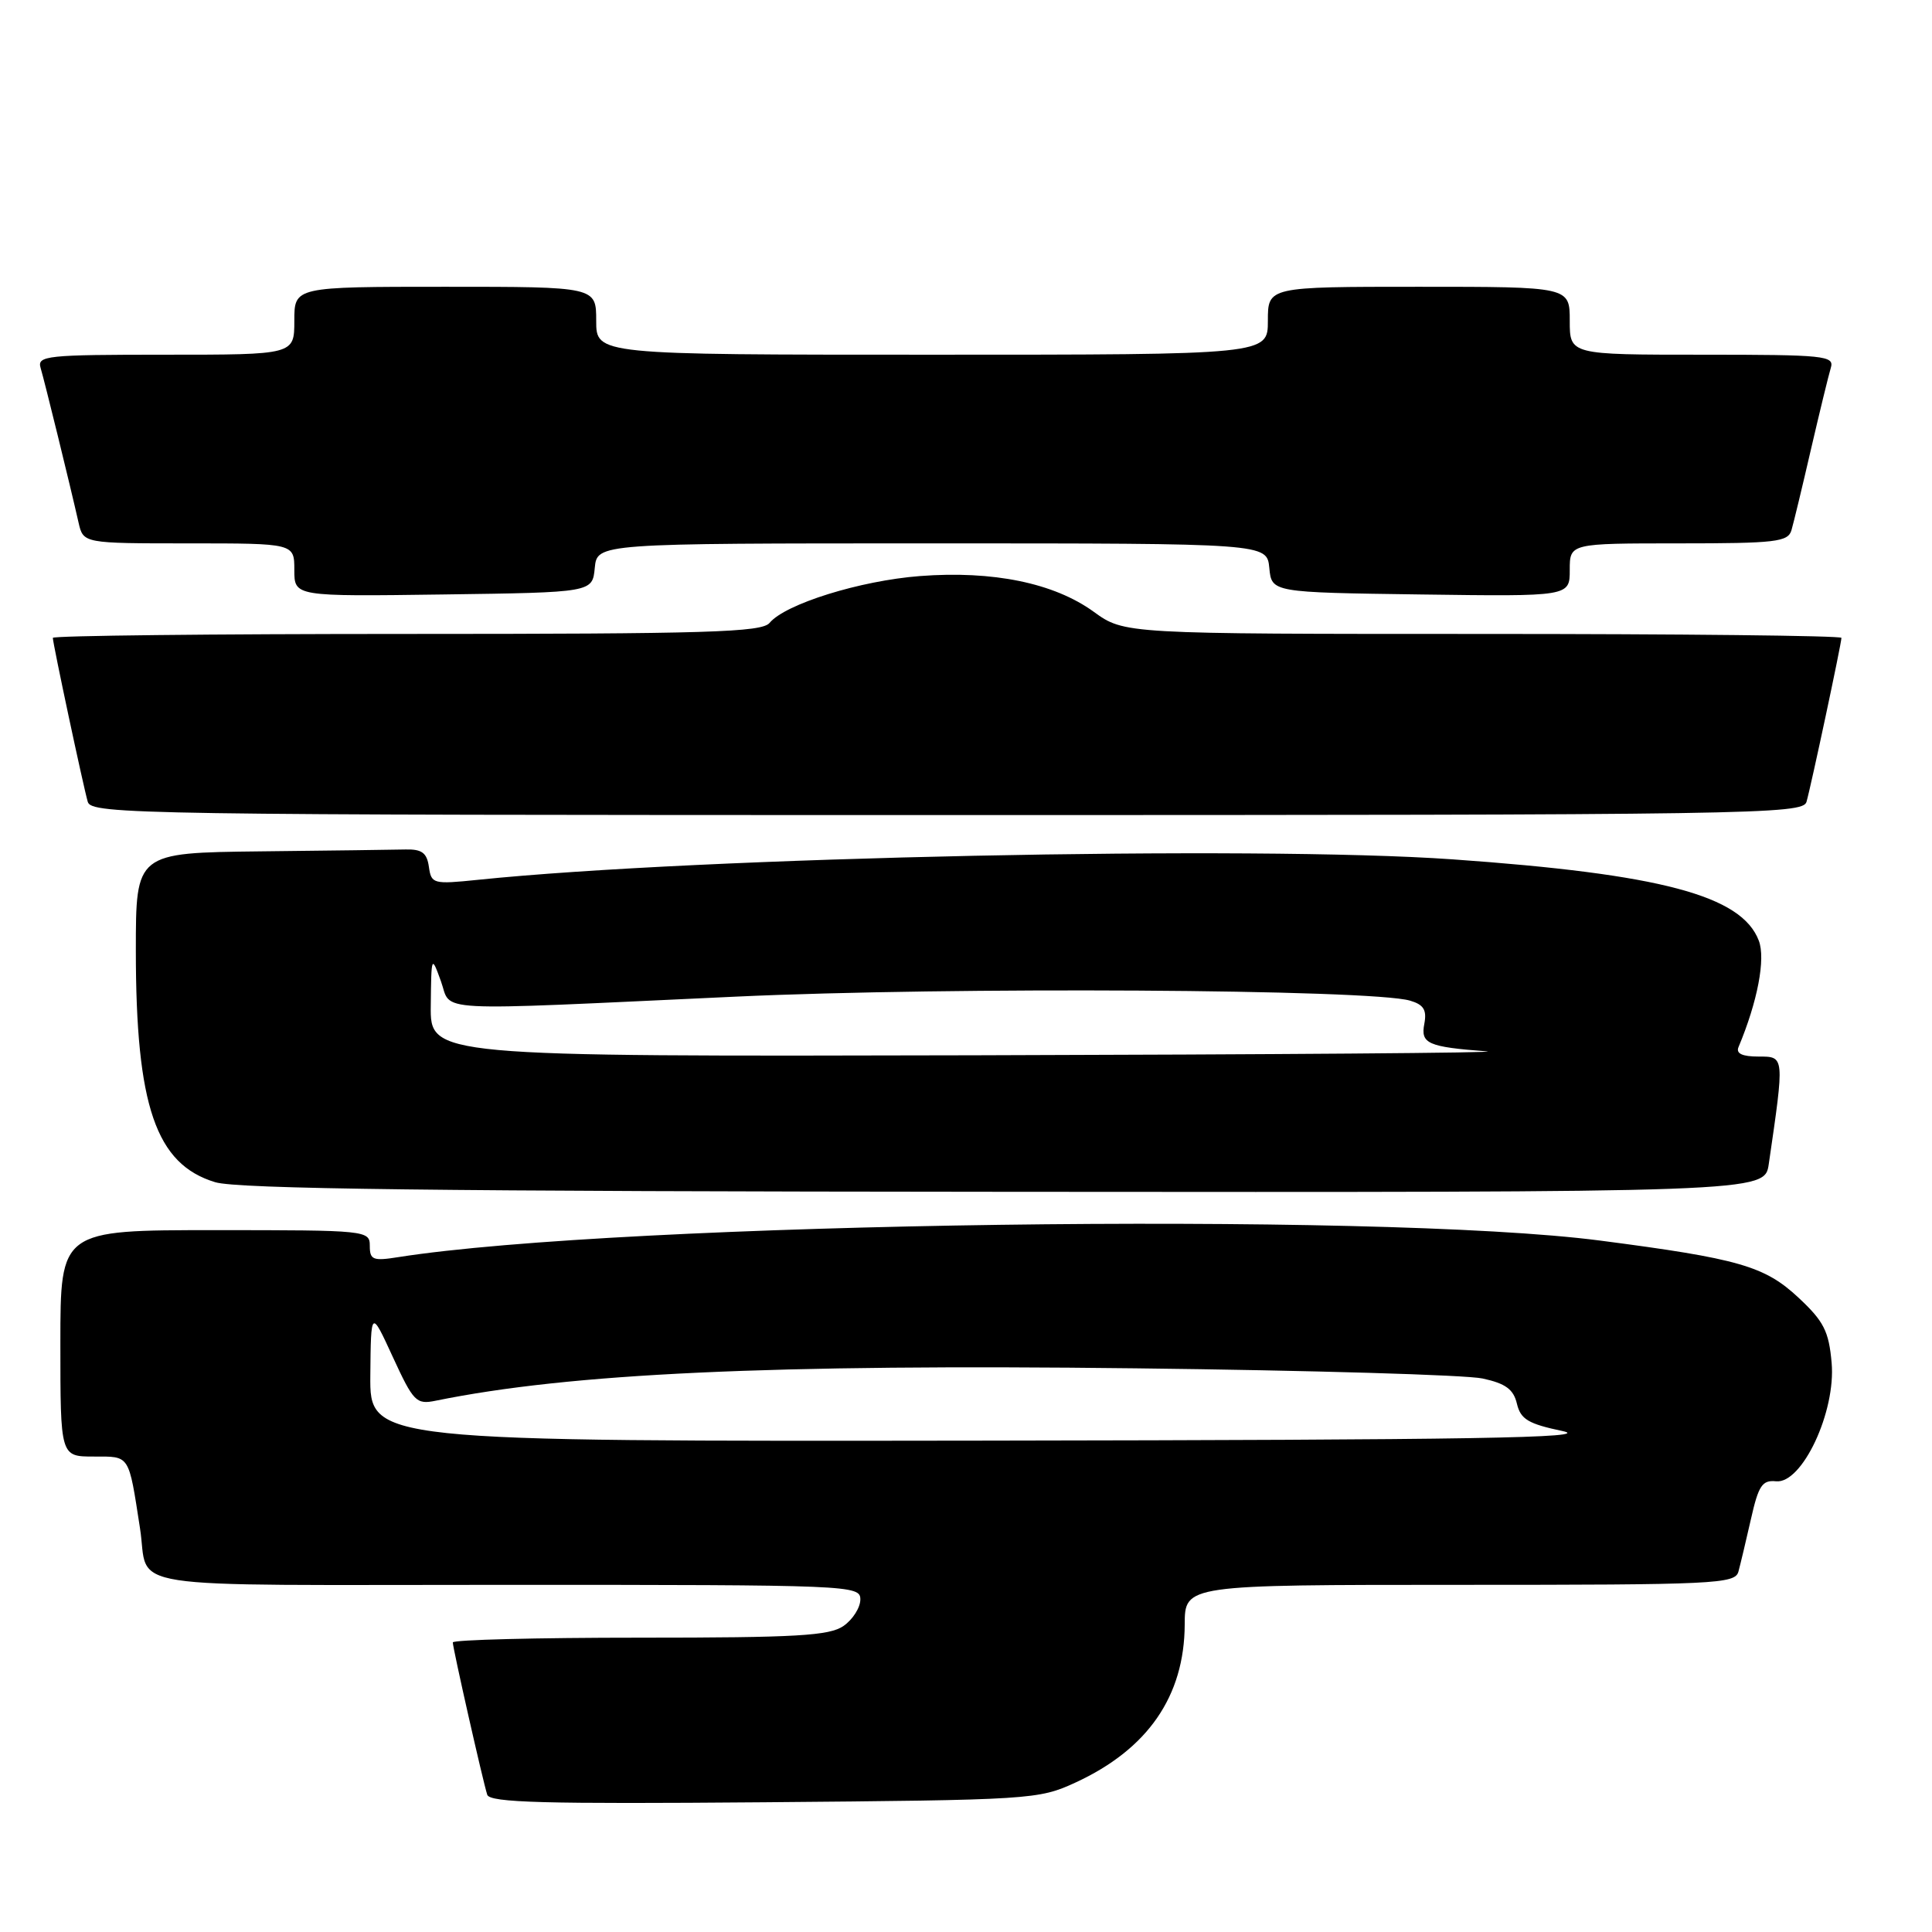<?xml version="1.0" encoding="UTF-8" standalone="no"?>
<!DOCTYPE svg PUBLIC "-//W3C//DTD SVG 1.1//EN" "http://www.w3.org/Graphics/SVG/1.1/DTD/svg11.dtd" >
<svg xmlns="http://www.w3.org/2000/svg" xmlns:xlink="http://www.w3.org/1999/xlink" version="1.1" viewBox="0 0 256 256">
 <g >
 <path fill="currentColor"
d=" M 142.50 236.20 C 152.09 231.78 156.94 224.76 156.98 215.25 C 157.00 210.00 157.00 210.00 193.43 210.00 C 227.28 210.00 229.90 209.88 230.35 208.25 C 230.61 207.29 231.36 204.15 232.01 201.28 C 233.01 196.83 233.51 196.09 235.34 196.28 C 238.79 196.63 243.28 187.05 242.70 180.57 C 242.33 176.38 241.66 175.07 238.29 171.93 C 233.82 167.76 230.38 166.77 212.00 164.38 C 182.52 160.54 82.31 161.93 52.75 166.58 C 49.43 167.11 49.00 166.94 49.00 165.09 C 49.00 163.04 48.62 163.00 28.50 163.00 C 8.00 163.00 8.00 163.00 8.00 178.00 C 8.00 193.00 8.00 193.00 12.42 193.00 C 17.26 193.00 17.02 192.63 18.55 202.50 C 19.85 210.82 14.51 210.00 67.07 210.00 C 112.88 210.00 114.00 210.05 114.00 211.94 C 114.00 213.01 113.00 214.59 111.78 215.44 C 109.91 216.75 105.58 217.00 84.78 217.00 C 71.15 217.00 60.00 217.28 60.00 217.63 C 60.00 218.40 63.98 236.00 64.56 237.81 C 64.90 238.86 72.06 239.05 101.24 238.81 C 136.65 238.51 137.62 238.45 142.50 236.20 Z  M 234.37 154.25 C 236.47 139.85 236.48 140.00 233.01 140.00 C 230.86 140.00 230.00 139.60 230.36 138.75 C 232.89 132.71 233.97 127.05 233.05 124.64 C 230.78 118.66 220.08 115.82 192.50 113.87 C 166.17 112.01 92.61 113.56 63.33 116.58 C 57.40 117.19 57.15 117.12 56.83 114.86 C 56.57 113.01 55.90 112.51 53.75 112.56 C 52.24 112.60 43.58 112.71 34.50 112.81 C 18.00 113.00 18.00 113.00 18.00 125.95 C 18.00 146.55 20.65 154.27 28.52 156.65 C 31.49 157.54 57.99 157.87 133.16 157.92 C 233.82 158.00 233.82 158.00 234.37 154.25 Z  M 239.37 106.25 C 239.97 104.17 244.00 85.26 244.00 84.52 C 244.00 84.23 222.62 84.00 196.49 84.00 C 148.98 84.00 148.98 84.00 144.92 81.06 C 139.66 77.25 131.57 75.59 121.90 76.33 C 113.97 76.94 104.05 80.03 101.97 82.54 C 100.94 83.78 93.79 84.00 53.88 84.00 C 28.09 84.00 7.00 84.23 7.00 84.52 C 7.00 85.26 11.03 104.17 11.63 106.25 C 12.11 107.90 18.39 108.00 125.50 108.00 C 232.61 108.00 238.89 107.90 239.37 106.25 Z  M 78.81 75.25 C 79.13 72.00 79.13 72.00 123.50 72.00 C 167.87 72.00 167.87 72.00 168.19 75.25 C 168.50 78.50 168.50 78.50 188.25 78.77 C 208.00 79.04 208.00 79.04 208.00 75.52 C 208.00 72.00 208.00 72.00 222.43 72.00 C 235.32 72.00 236.92 71.81 237.38 70.25 C 237.66 69.29 238.83 64.45 239.97 59.50 C 241.12 54.55 242.30 49.71 242.59 48.75 C 243.09 47.13 241.84 47.00 225.57 47.00 C 208.00 47.00 208.00 47.00 208.00 42.50 C 208.00 38.00 208.00 38.00 188.00 38.00 C 168.00 38.00 168.00 38.00 168.00 42.50 C 168.00 47.00 168.00 47.00 123.50 47.00 C 79.00 47.00 79.00 47.00 79.00 42.50 C 79.00 38.00 79.00 38.00 59.00 38.00 C 39.00 38.00 39.00 38.00 39.00 42.50 C 39.00 47.00 39.00 47.00 21.93 47.00 C 6.15 47.00 4.90 47.13 5.38 48.75 C 5.91 50.52 9.26 64.17 10.41 69.25 C 11.04 72.00 11.04 72.00 25.02 72.00 C 39.00 72.00 39.00 72.00 39.00 75.52 C 39.00 79.04 39.00 79.04 58.75 78.77 C 78.50 78.50 78.50 78.50 78.81 75.25 Z  M 49.07 182.25 C 49.15 173.50 49.15 173.50 52.06 179.83 C 54.79 185.75 55.16 186.13 57.74 185.60 C 75.56 181.97 102.04 180.74 150.50 181.31 C 173.60 181.58 194.28 182.18 196.46 182.66 C 199.50 183.32 200.55 184.09 201.00 186.00 C 201.49 188.06 202.50 188.67 207.04 189.62 C 211.34 190.53 195.13 190.80 130.75 190.89 C 49.00 191.00 49.00 191.00 49.07 182.25 Z  M 57.08 133.25 C 57.15 126.59 57.17 126.55 58.42 130.00 C 59.93 134.16 56.26 133.97 97.49 132.06 C 125.91 130.74 181.64 131.07 186.84 132.59 C 188.64 133.12 189.08 133.82 188.73 135.66 C 188.22 138.29 189.19 138.72 197.00 139.31 C 199.47 139.50 168.99 139.73 129.25 139.83 C 57.00 140.00 57.00 140.00 57.08 133.25 Z "/>
</g>
</svg>